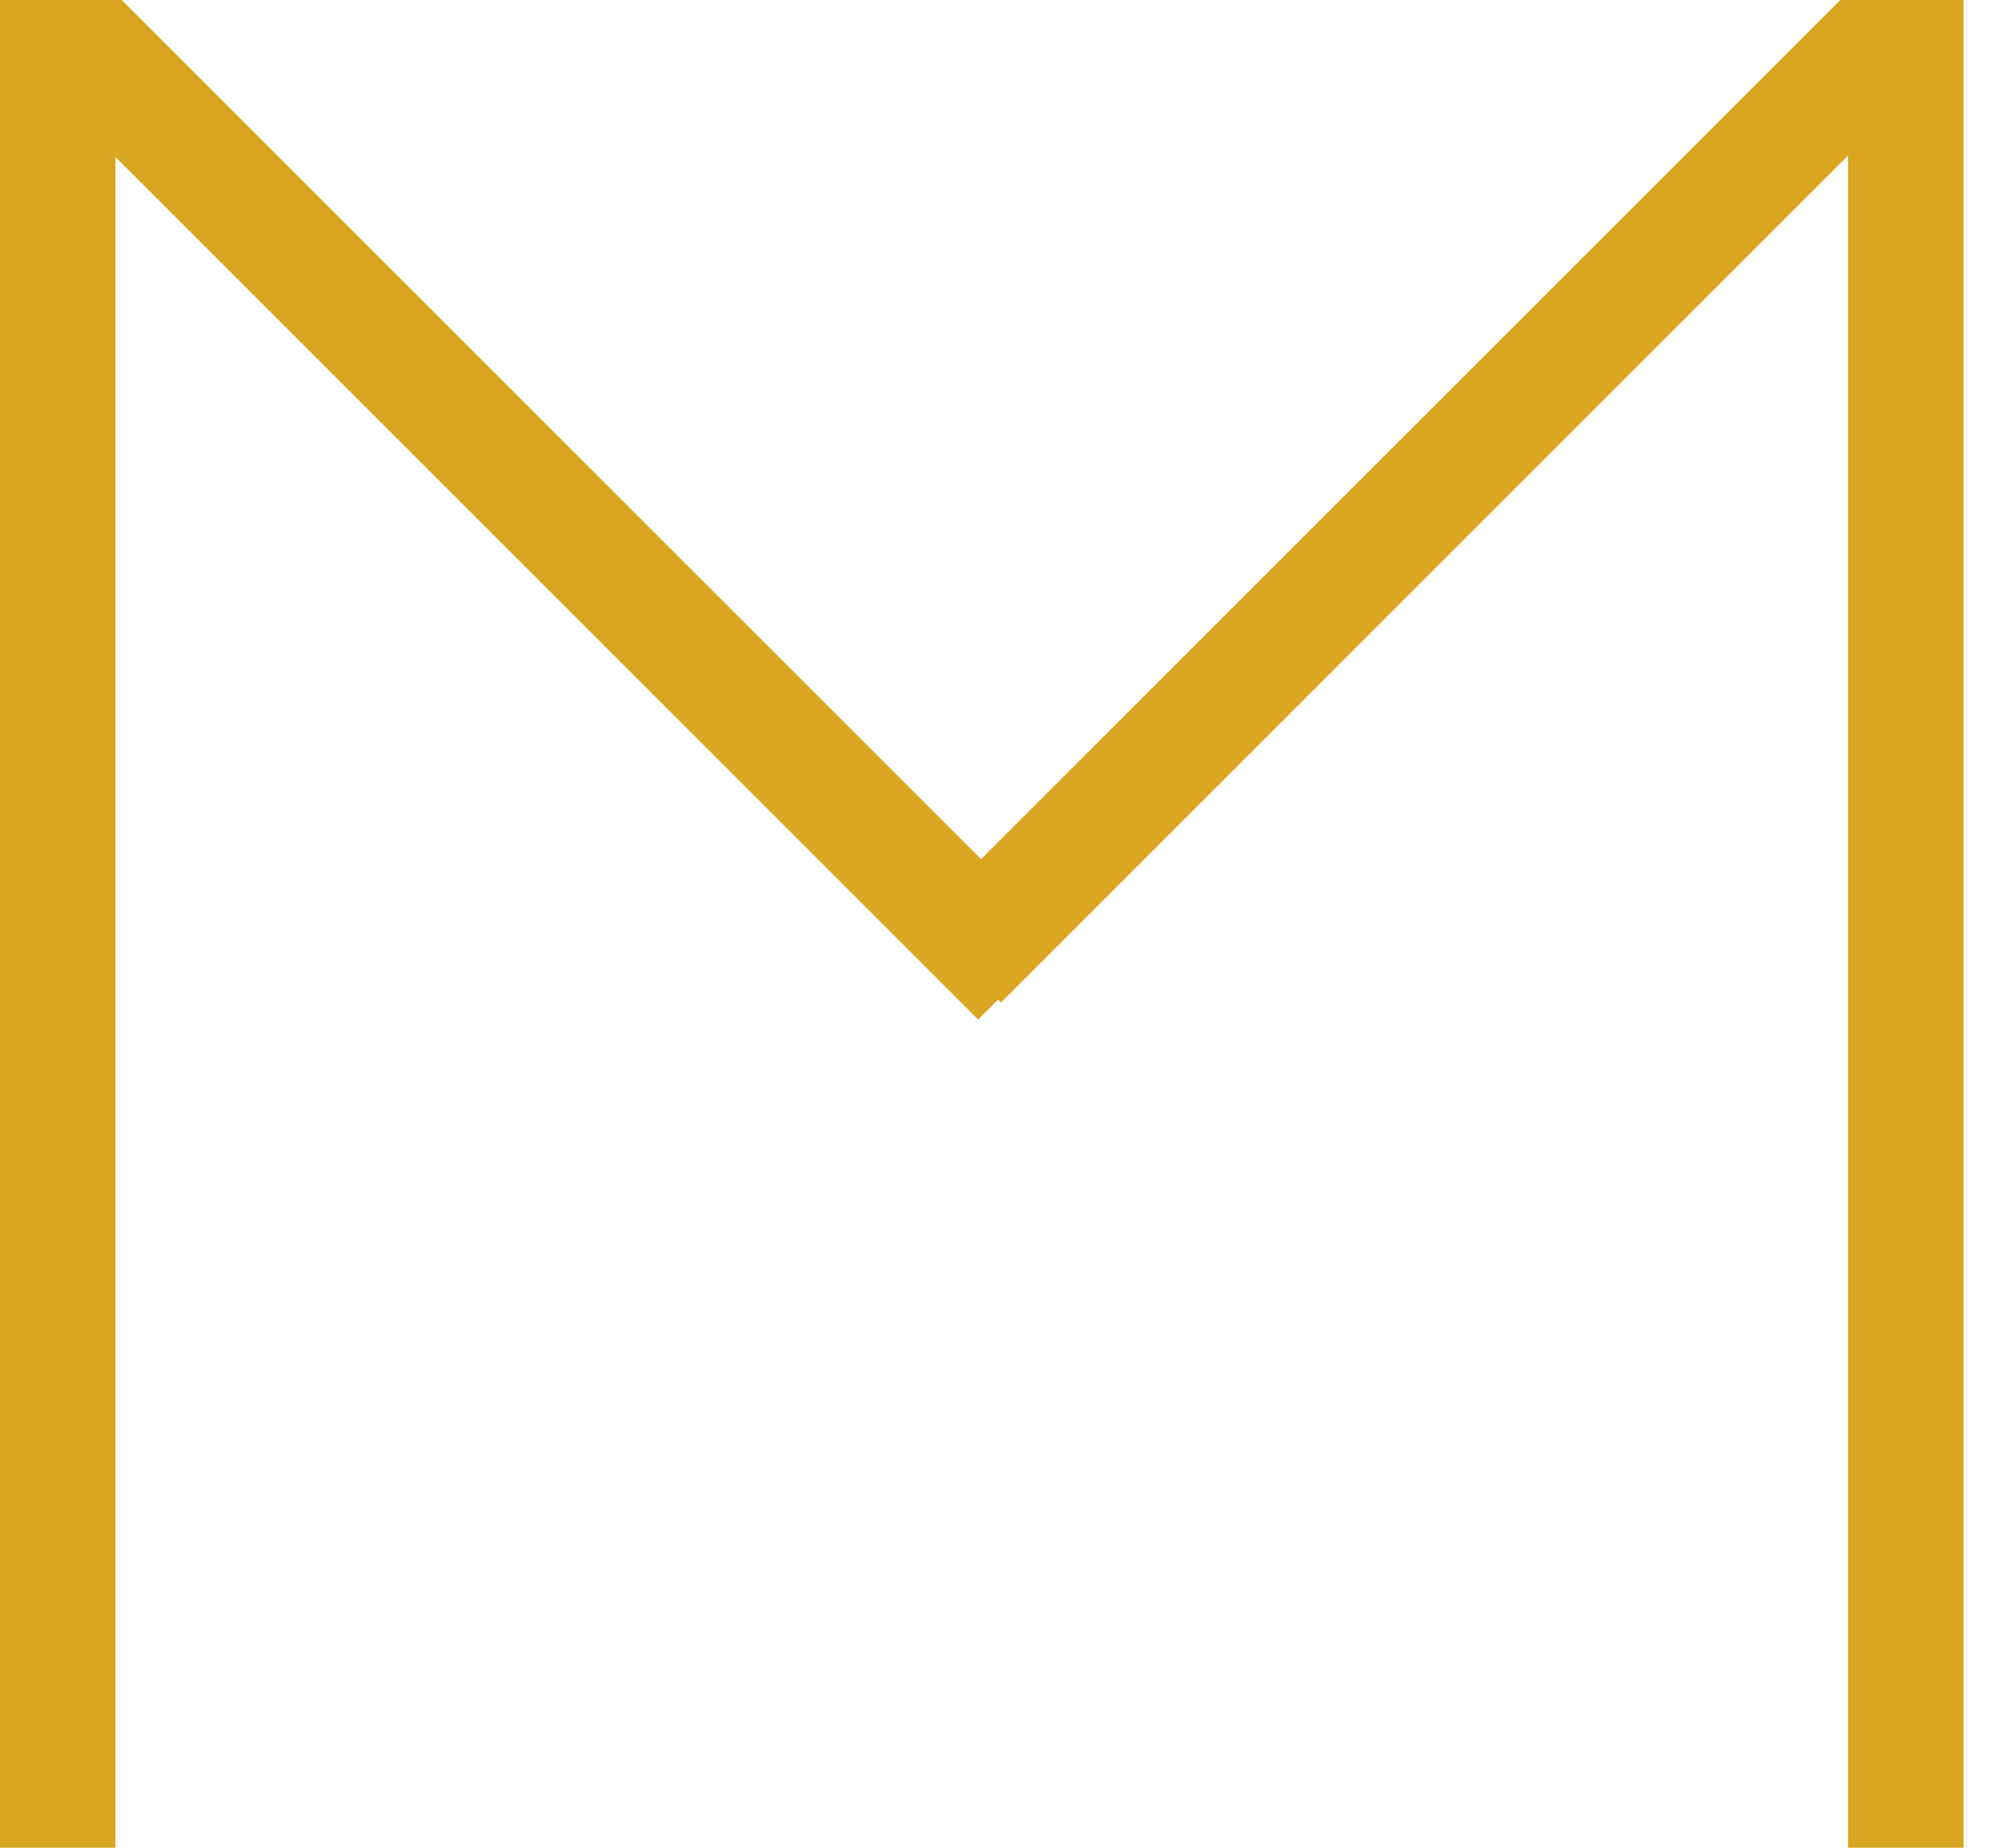 <svg width="26" height="24" viewBox="0 0 26 24" fill="none" xmlns="http://www.w3.org/2000/svg">
<g clip-path="url(#clip0)">
<line x1="0.75" x2="0.75" y2="24" stroke="#DAA520" stroke-width="1.5"/>
<path d="M1 0.479L13.233 12.712" stroke="#DAA520" stroke-width="1.5"/>
<line x1="12.47" y1="12.491" x2="24.491" y2="0.47" stroke="#DAA520" stroke-width="1.5"/>
<line x1="24.75" x2="24.75" y2="24" stroke="#DAA520" stroke-width="1.5"/>
</g>
<defs>
<clipPath id="clip0">
<rect width="26" height="24" fill="white"/>
</clipPath>
</defs>
</svg>
